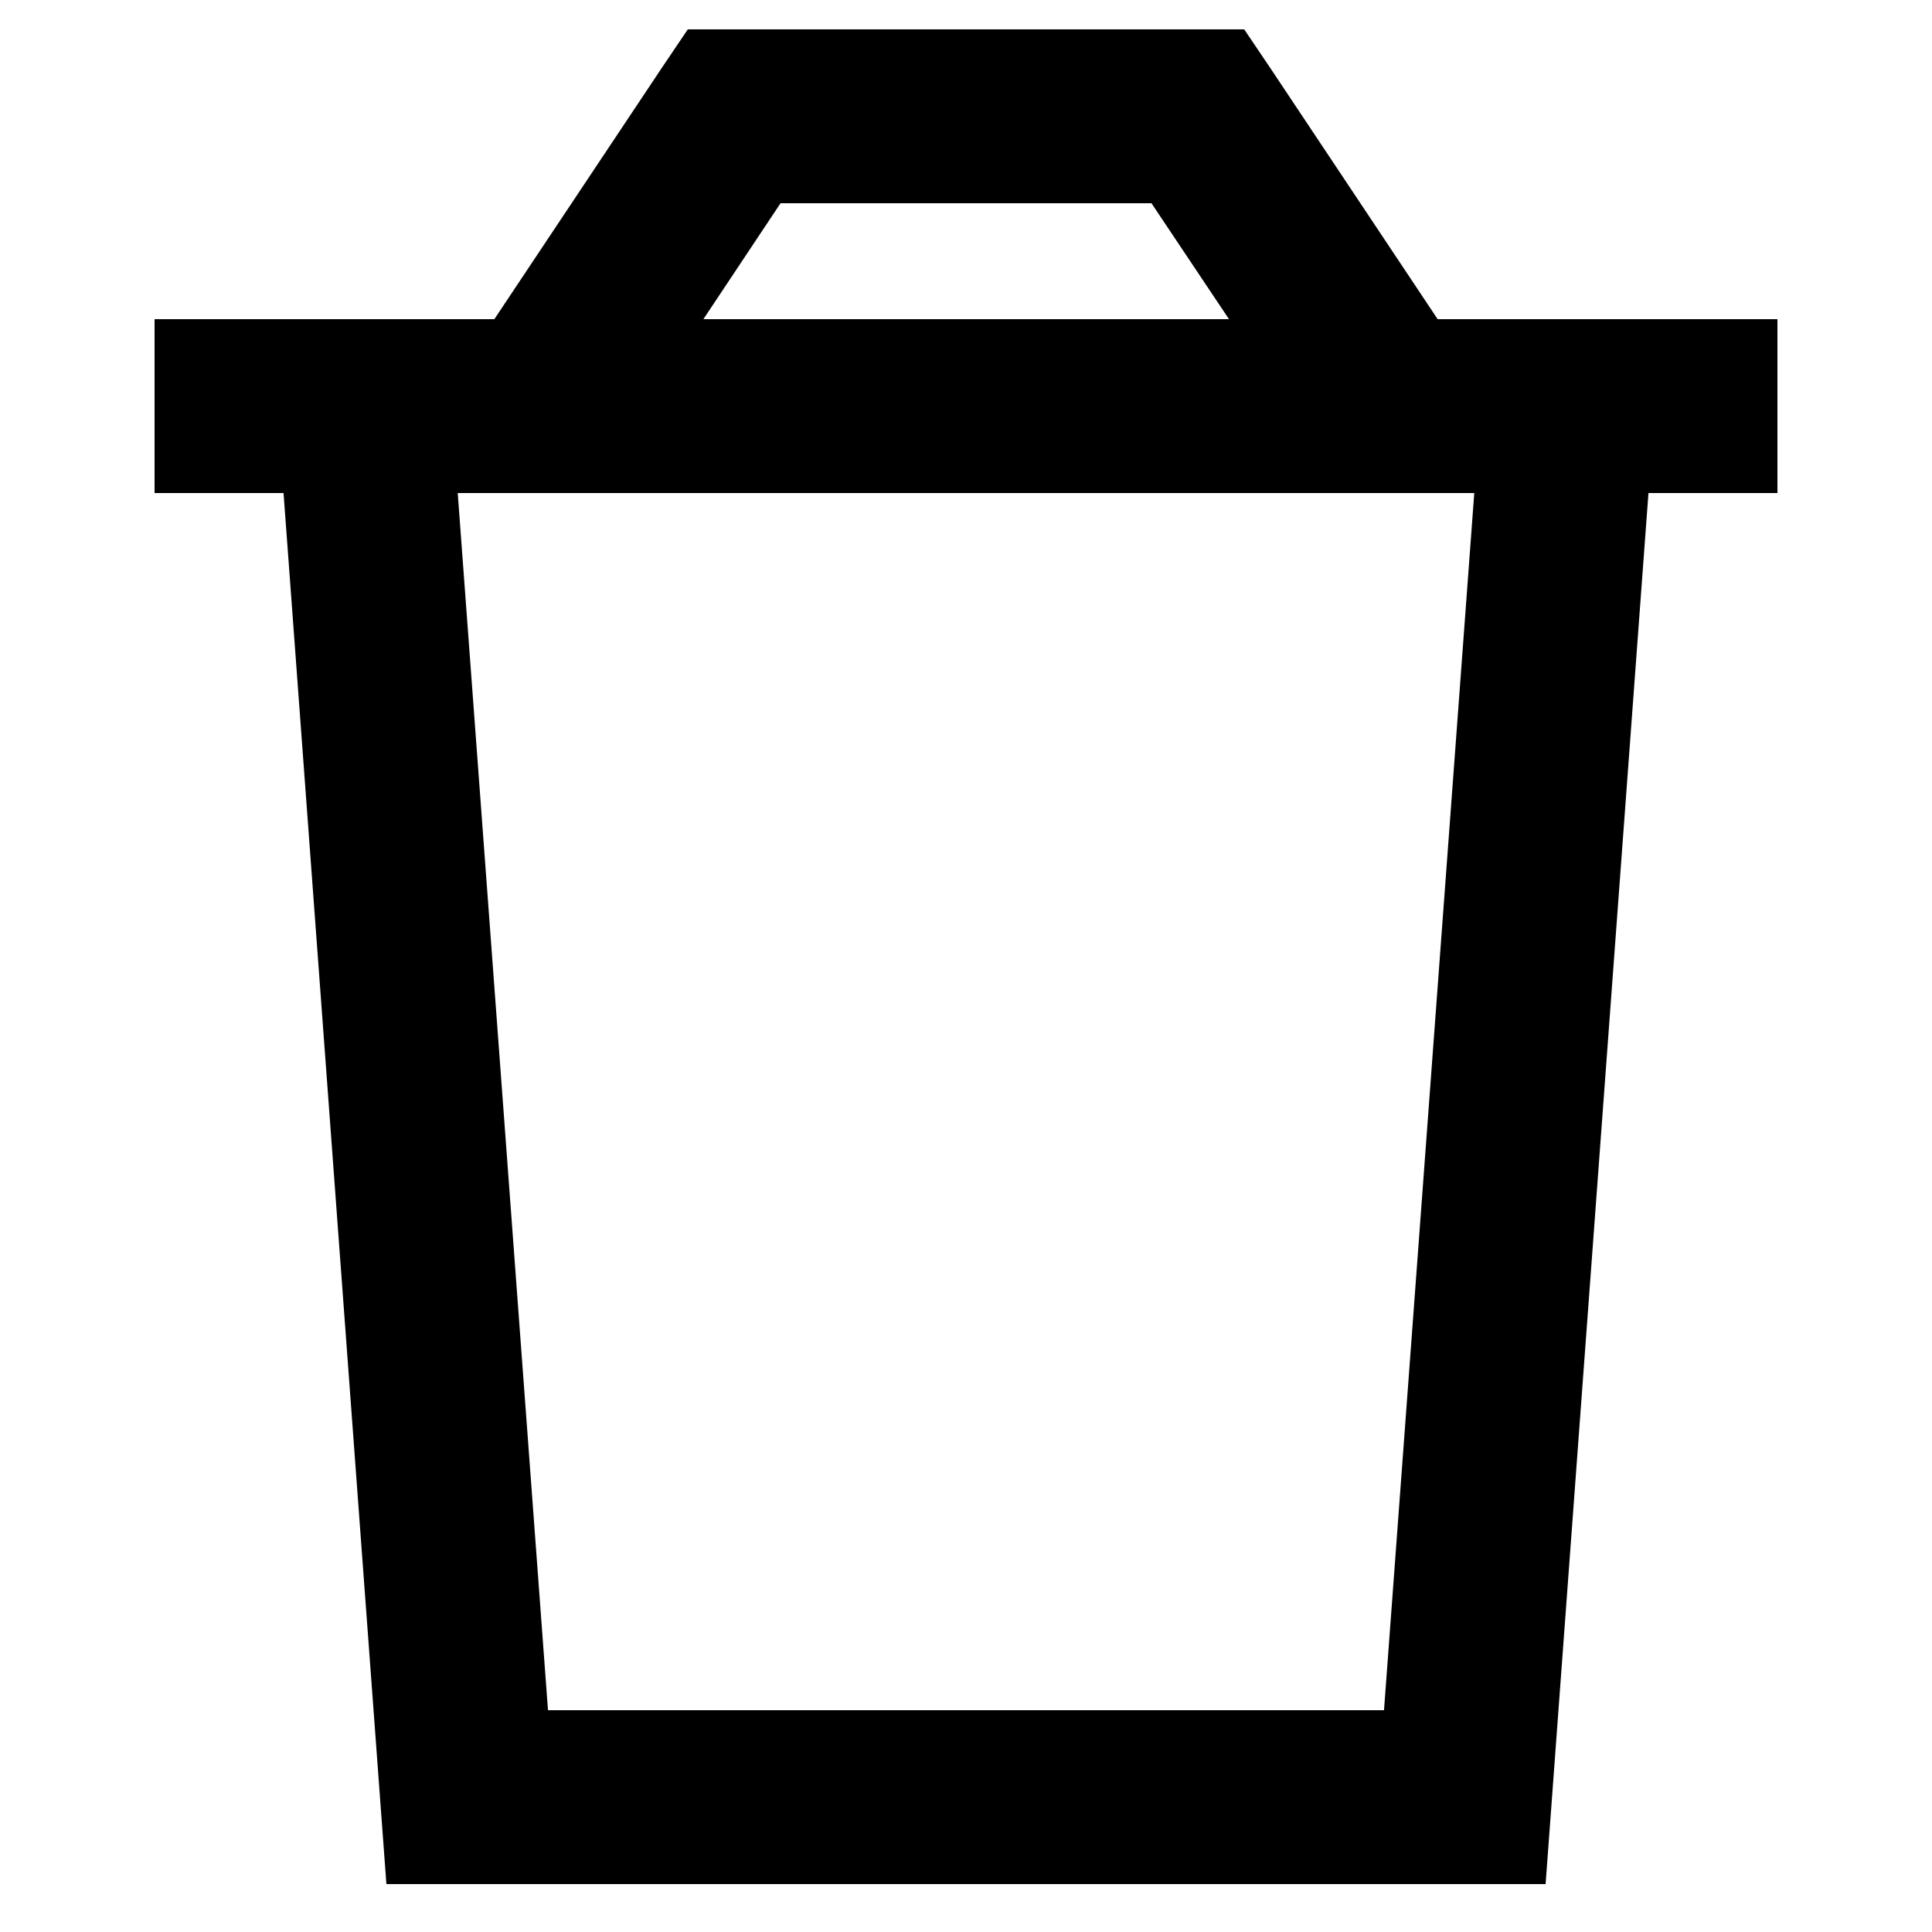 <svg width="25" height="25" viewBox="0 0 25 25" fill="none" xmlns="http://www.w3.org/2000/svg">
<path d="M8.9 0.38H9.5H15.5H16.1L16.438 0.881L18.603 4.13H19.245H21.5H23V6.38H21.331L20 24.38H5L3.669 6.38H2V4.13H3.5H5.755H6.397L8.562 0.881L8.9 0.38ZM9.106 4.13H15.903L14.9 2.63H10.1L9.102 4.13H9.106ZM5.923 6.38L7.091 22.13H17.909L19.077 6.38H5.923Z" fill="black"/>
</svg>
